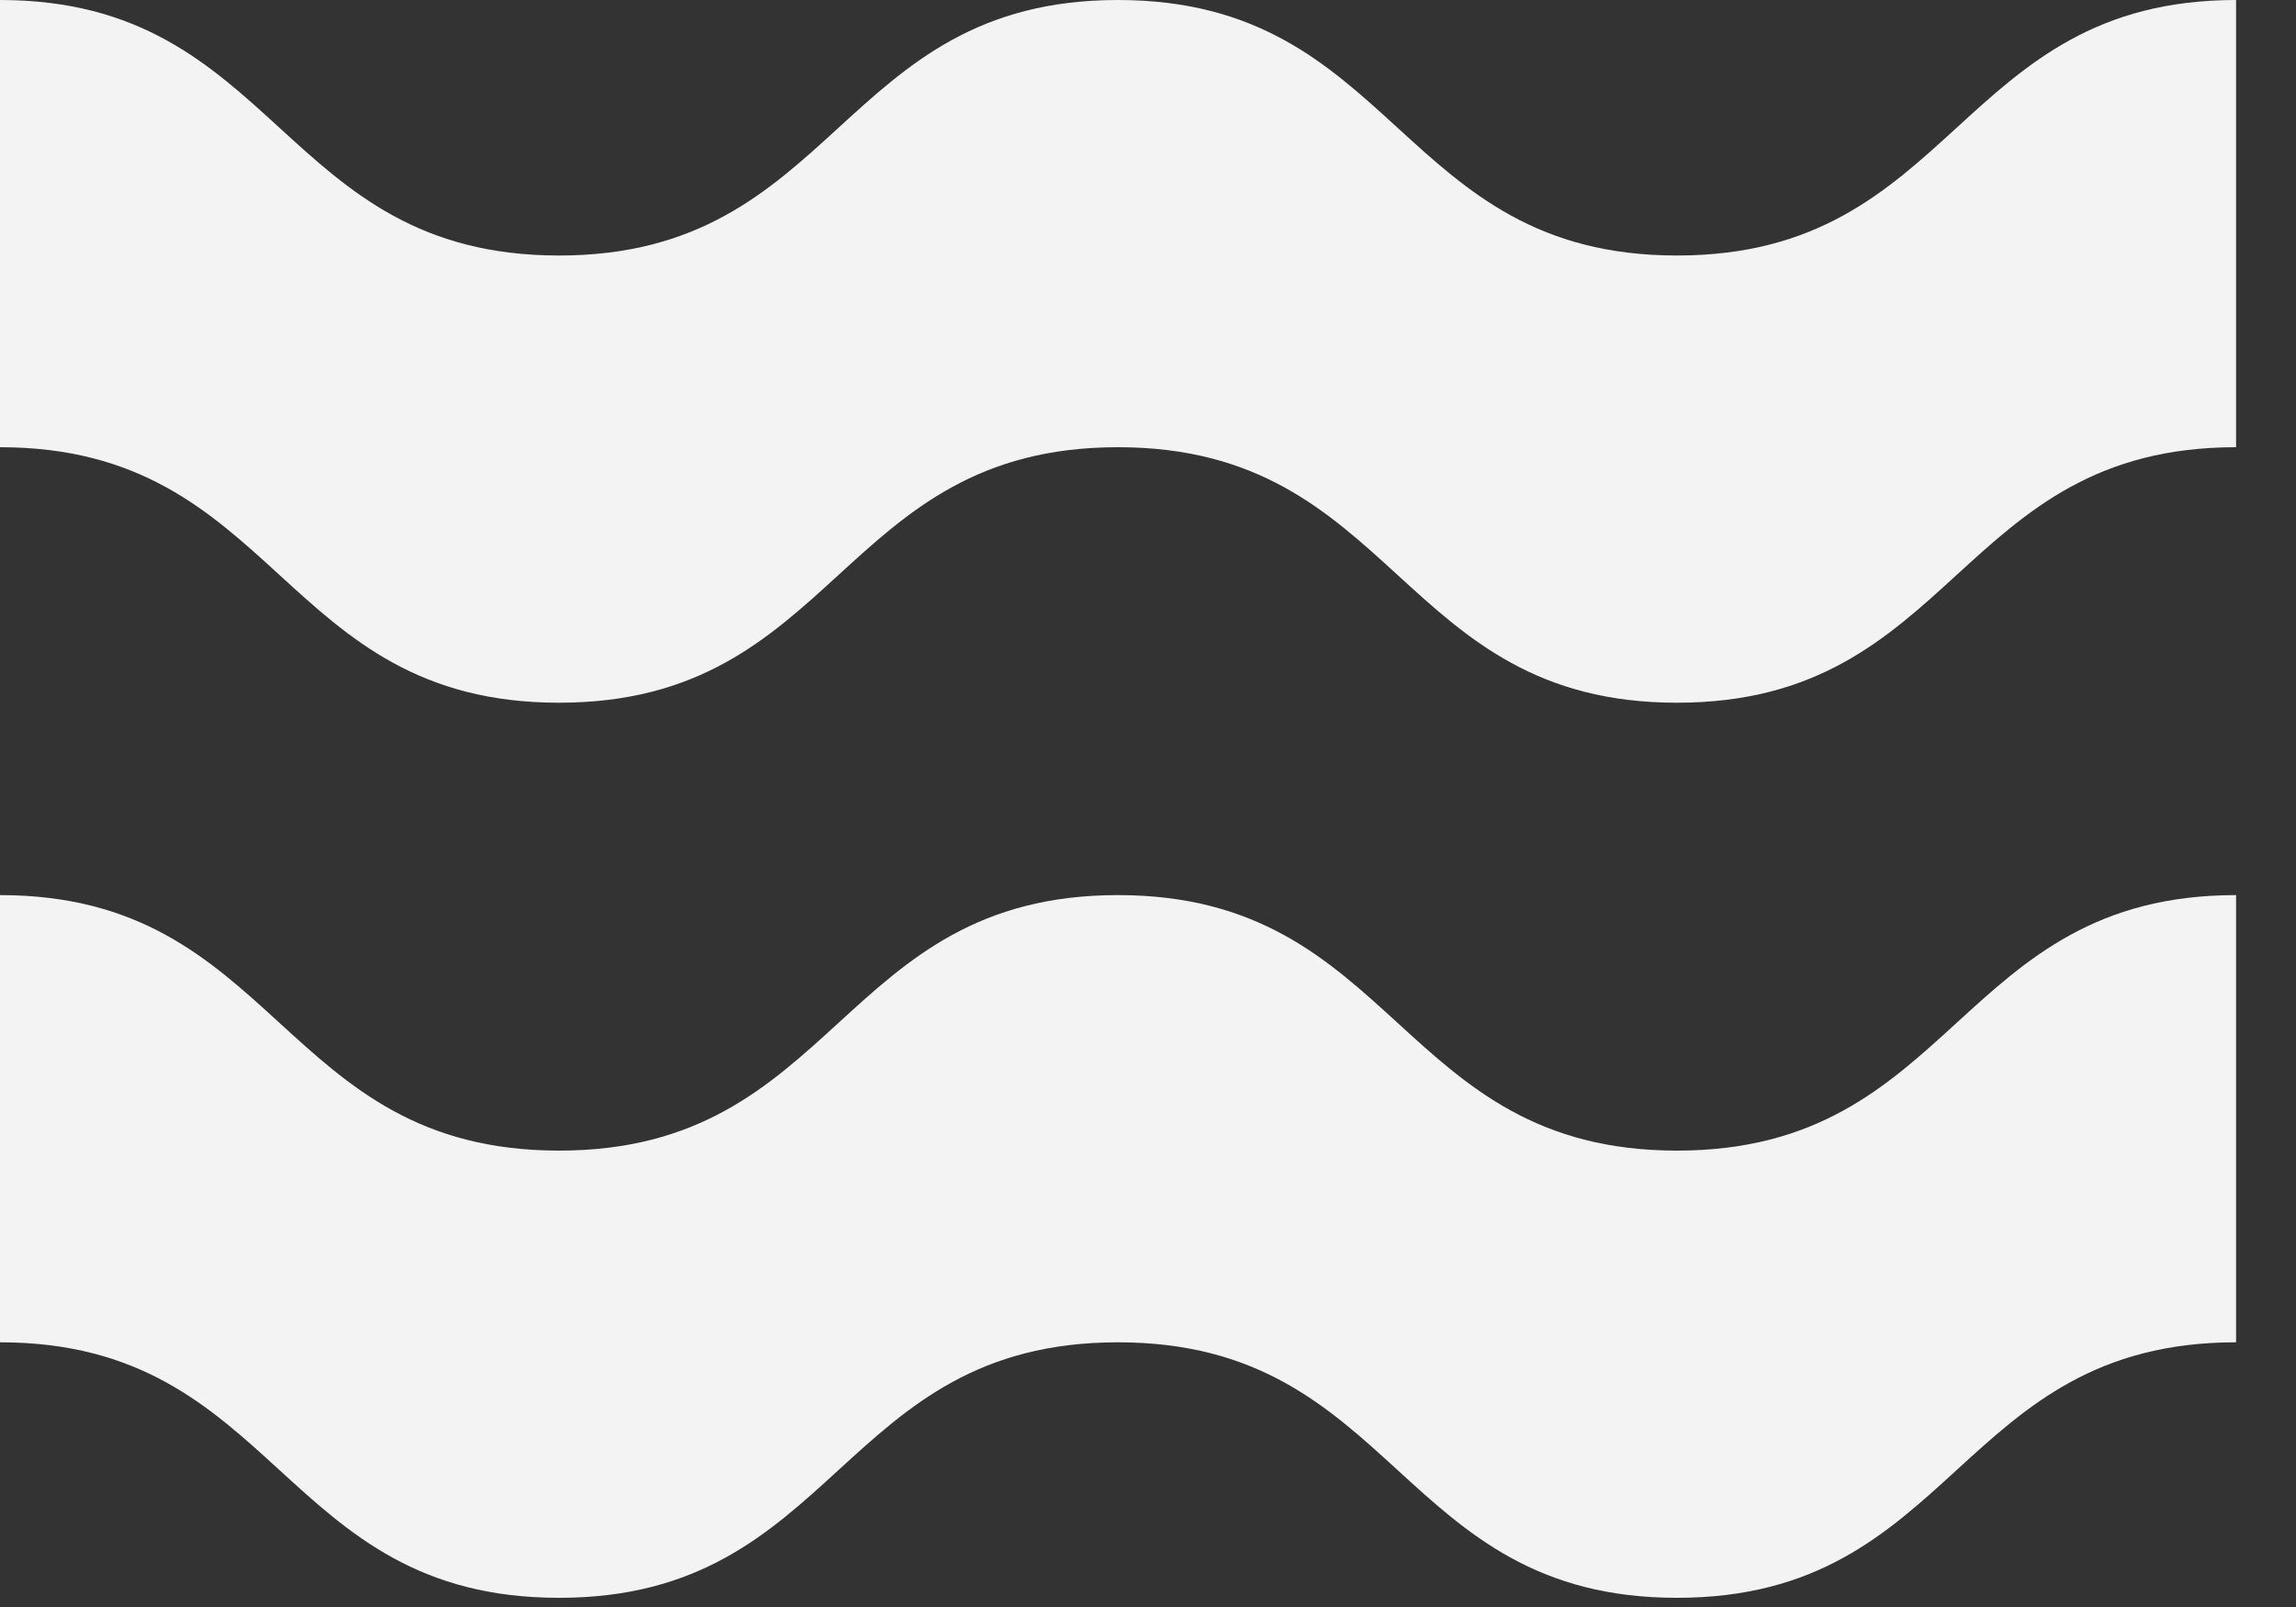 <svg preserveAspectRatio="none" width="100%" height="100%" overflow="visible" style="display: block;" viewBox="0 0 10 7" fill="none" xmlns="http://www.w3.org/2000/svg">
<rect x="0" y="0" width="10" height="7" fill="#333333" stroke="none"/>
<g id="Group">
<path id="Vector" d="M4.869 3.899C3.652 3.899 3.652 5.012 2.435 5.012C1.217 5.012 1.217 3.899 0 3.899V5.847C1.217 5.847 1.217 6.96 2.435 6.96C3.652 6.96 3.652 5.847 4.869 5.847C6.087 5.847 6.087 6.96 7.304 6.96C8.522 6.96 8.522 5.847 9.739 5.847V3.899C8.522 3.899 8.522 5.012 7.304 5.012C6.087 5.012 6.087 3.899 4.869 3.899V3.899Z" fill="#F3F3F3"/>
<path id="Vector_2" d="M4.869 0C3.652 0 3.652 1.113 2.435 1.113C1.217 1.113 1.217 0 0 0V1.948C1.217 1.948 1.217 3.061 2.435 3.061C3.652 3.061 3.652 1.948 4.869 1.948C6.087 1.948 6.087 3.061 7.304 3.061C8.522 3.061 8.522 1.948 9.739 1.948V0C8.522 0 8.522 1.113 7.304 1.113C6.087 1.113 6.087 0 4.869 0Z" fill="#F3F3F3"/>
</g>
</svg>
